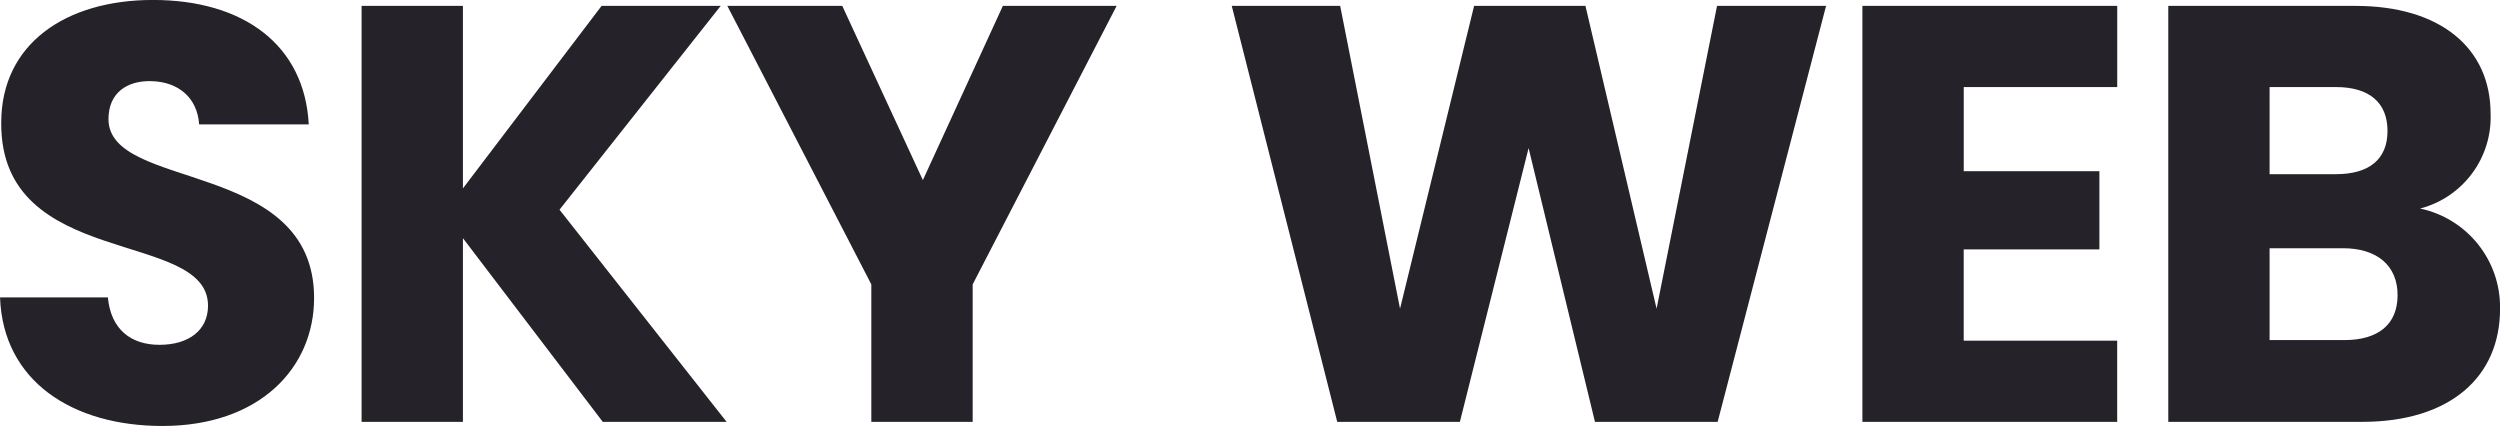 <?xml version="1.0" encoding="utf-8"?>
<!-- Generator: Adobe Illustrator 26.5.2, SVG Export Plug-In . SVG Version: 6.00 Build 0)  -->
<svg version="1.1" id="レイヤー_1" xmlns="http://www.w3.org/2000/svg" xmlns:xlink="http://www.w3.org/1999/xlink" x="0px"
	 y="0px" viewBox="0 0 400.684 68.282" style="enable-background:new 0 0 400.684 68.282;" xml:space="preserve">
<style type="text/css">
	.st0{fill-rule:evenodd;clip-rule:evenodd;fill:#252229;}
</style>
<path id="logo-skyweb.svg" class="st0" d="M50.34,47.762c0-22.317-32.954-17.094-32.954-28.68c0-4.178,2.944-6.173,6.838-6.078
	c4.368,0.095,7.407,2.659,7.692,6.933h17.569C48.82,7.211,39.039-0.006,24.508-0.006c-13.96,0-24.311,7.027-24.311,19.658
	c-0.19,23.647,33.143,17,33.143,29.345c0,3.894-3.039,6.268-7.787,6.268c-4.558,0-7.787-2.469-8.262-7.6H0.007
	c0.475,13.486,11.681,20.608,26.021,20.608C41.603,68.275,50.34,58.969,50.34,47.762z M96.608,67.611h19.848l-26.781-34
	l25.832-32.667H96.418L74.194,30.193V0.944h-16.24v66.668h16.24v-29.44L96.608,67.611z M139.65,45.578v22.033h16.244V45.578
	l23.073-44.634h-18.234l-12.821,27.92l-12.918-27.92h-18.421L139.65,45.578z M214.322,67.611h19.658l11.014-43.875l10.637,43.875
	h19.663L292.67,0.944h-17.476l-9.687,48.529l-11.4-48.529h-17.848l-11.871,48.529l-9.594-48.529h-17.377L214.322,67.611z
	 M339.332,0.944h-40.838v66.668h40.836V54.6h-24.6V39.975h21.747V27.444h-21.741v-13.49h24.6V0.944H339.332z M384.269,47.288
	c0,4.749-3.134,7.218-8.547,7.218h-11.966v-14.72h11.776c5.413-0.001,8.737,2.758,8.737,7.501V47.288z M382.654,20.982
	c0,4.559-2.944,6.933-8.262,6.933h-10.636V13.954h10.638c5.316,0,8.26,2.469,8.26,7.027V20.982z M400.694,49.473
	c0.113-7.726-5.258-14.451-12.817-16.05c6.864-1.788,11.563-8.107,11.3-15.195c0-10.541-8.07-17.284-21.648-17.284h-30.01v66.668
	h31.055C392.624,67.611,400.694,60.488,400.694,49.473L400.694,49.473z"/>
</svg>

